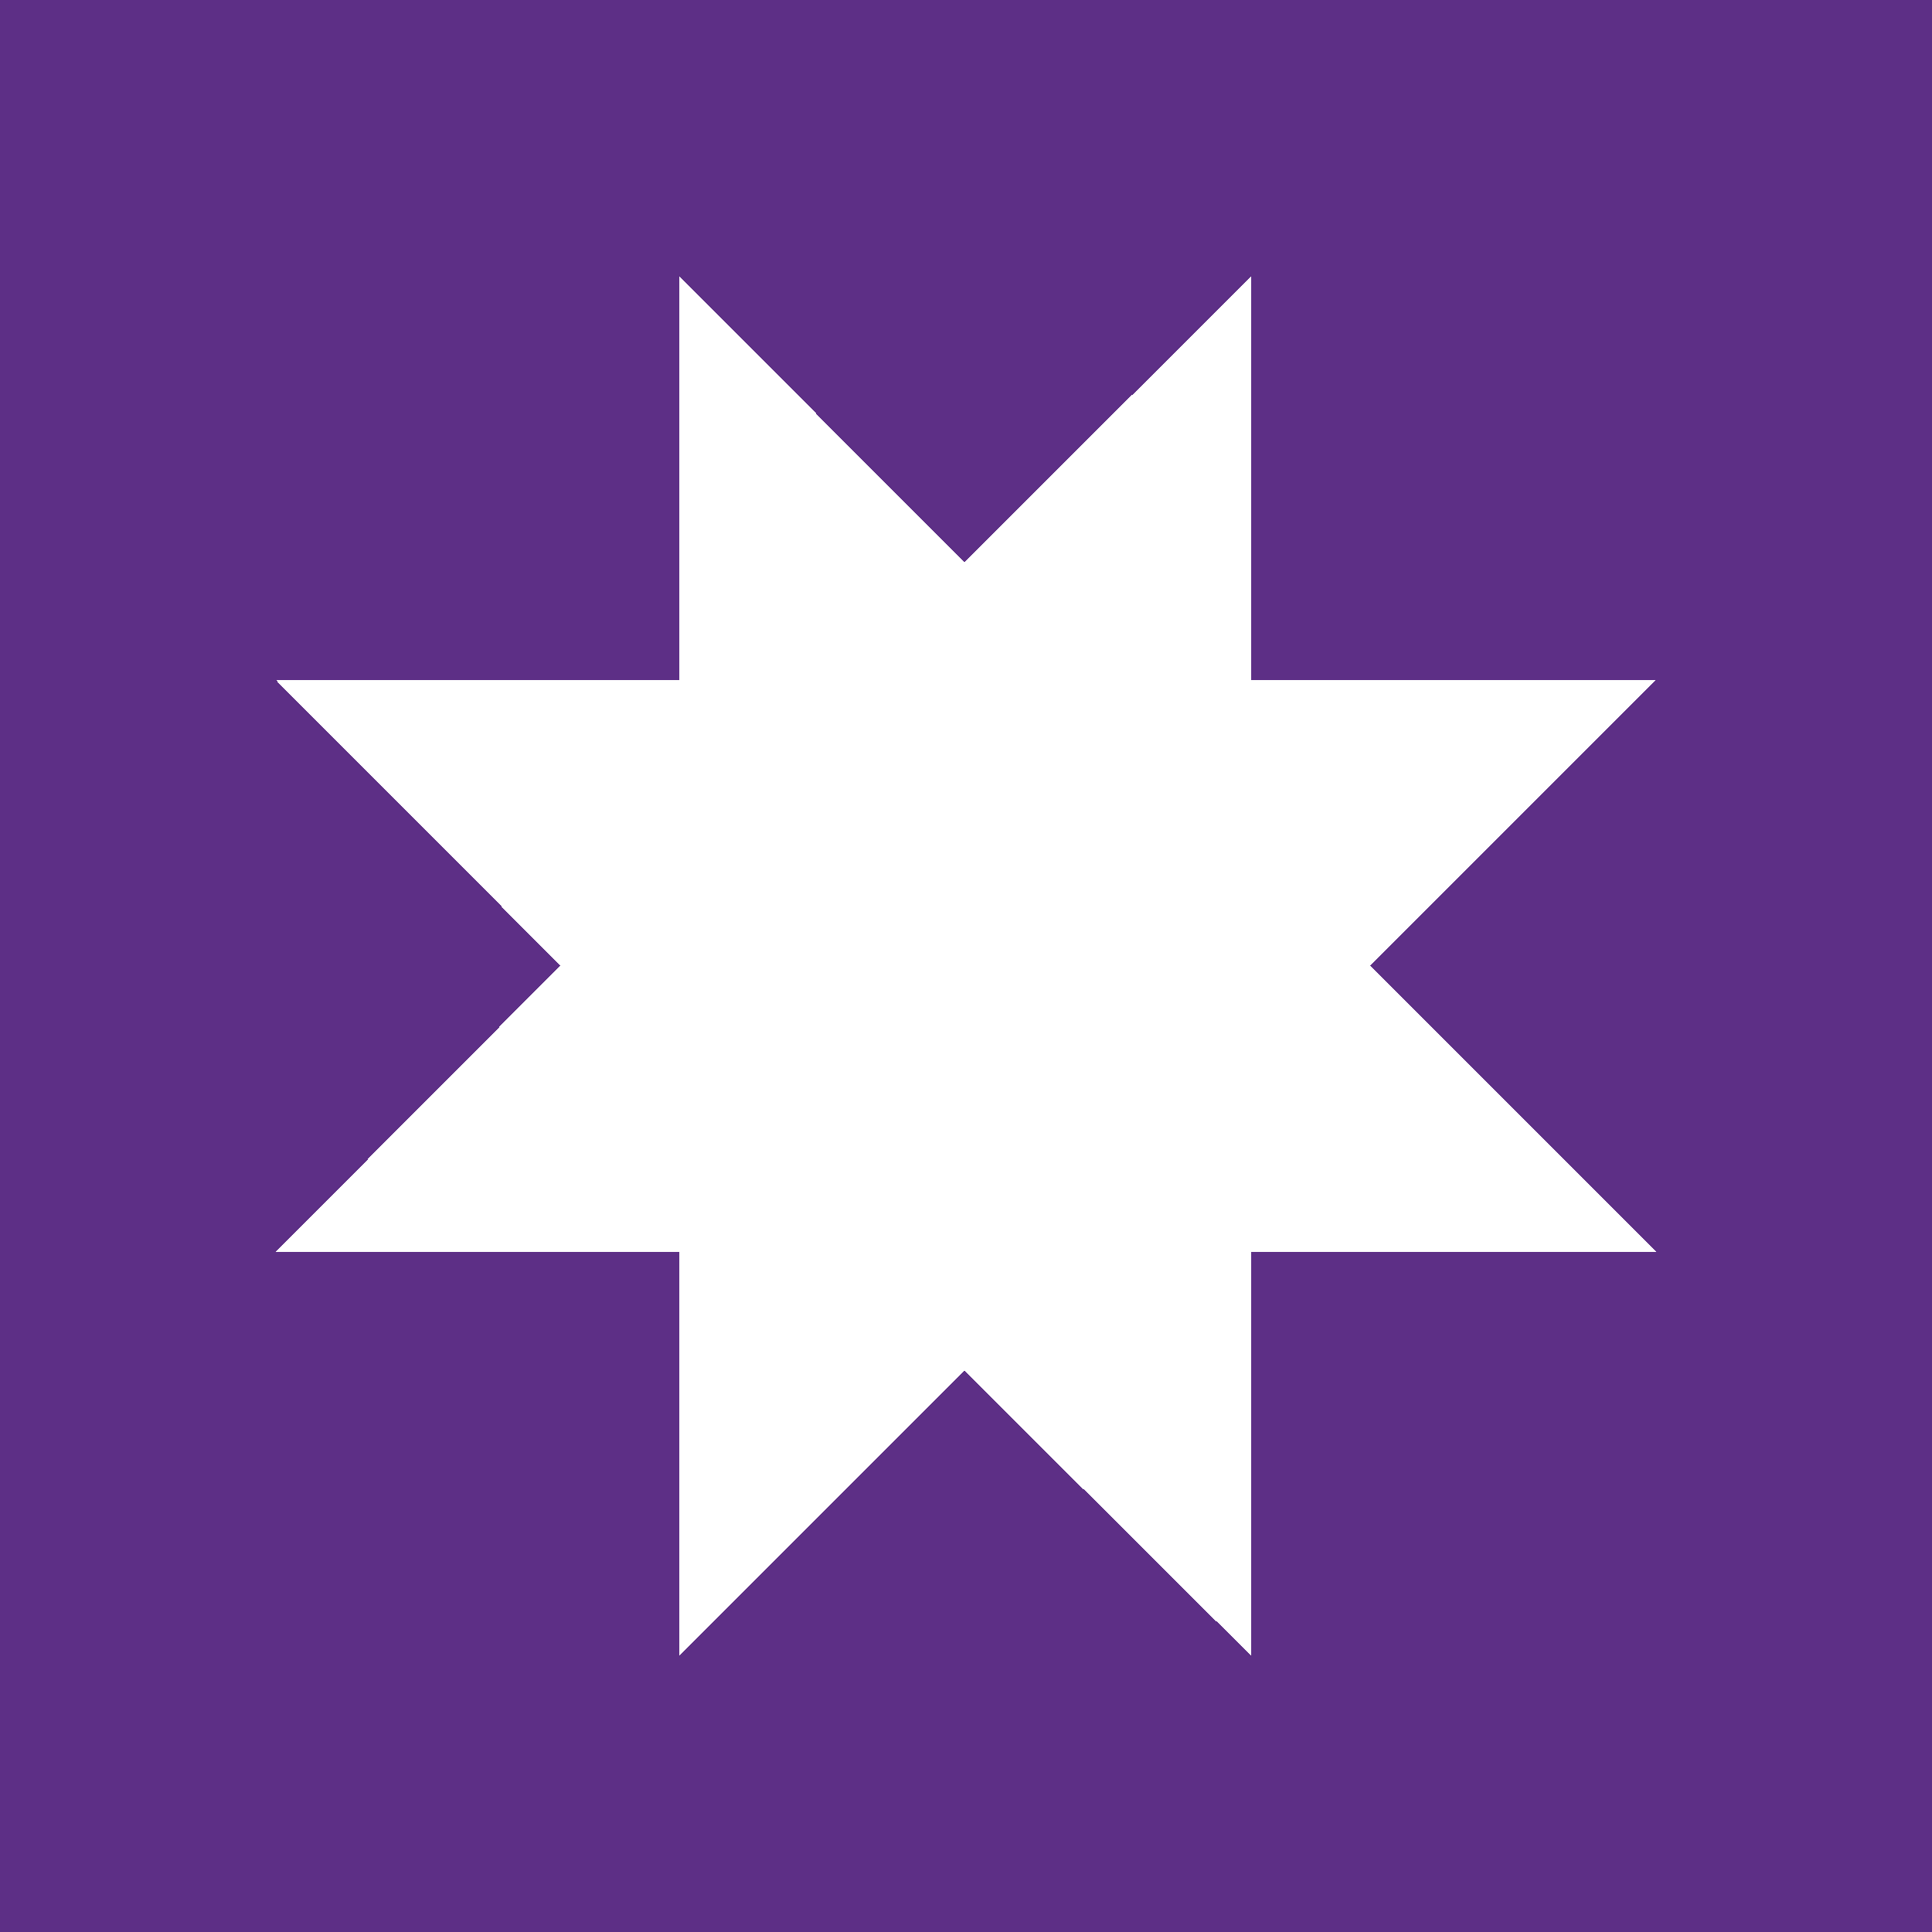 <?xml version="1.0" encoding="UTF-8" standalone="no"?>
<svg
   xmlns:dc="http://purl.org/dc/elements/1.1/"
   xmlns:cc="http://creativecommons.org/ns#"
   xmlns:rdf="http://www.w3.org/1999/02/22-rdf-syntax-ns#"
   xmlns:svg="http://www.w3.org/2000/svg"
   xmlns="http://www.w3.org/2000/svg"
   xmlns:sodipodi="http://sodipodi.sourceforge.net/DTD/sodipodi-0.dtd"
   xmlns:inkscape="http://www.inkscape.org/namespaces/inkscape"
   width="256"
   height="256"
   viewBox="0 0 256 256"
   version="1.1"
   id="SVGRoot"
   inkscape:version="1.0.2 (e86c870879, 2021-01-15)"
   sodipodi:docname="purple.svg">
  <rect x="0" y="0" width="256" height="256" fill="#808080" stroke="none"/>
  <sodipodi:namedview
     id="base"
     pagecolor="#ffffff"
     bordercolor="#666666"
     borderopacity="1.0"
     inkscape:pageopacity="0.0"
     inkscape:pageshadow="2"
     inkscape:zoom="1"
     inkscape:cx="-268.5"
     inkscape:cy="124"
     inkscape:document-units="px"
     inkscape:current-layer="layer1"
     showgrid="false"
     inkscape:window-width="1920"
     inkscape:window-height="1016"
     inkscape:window-x="0"
     inkscape:window-y="27"
     inkscape:window-maximized="1"
     inkscape:grid-bbox="true"
     inkscape:document-rotation="0"
     fit-margin-top="0"
     fit-margin-left="0"
     fit-margin-right="0"
     fit-margin-bottom="0" />
  <defs
     id="defs19" />
  <g
     id="layer1"
     inkscape:groupmode="layer"
     inkscape:label="Layer 1"
     transform="translate(0,-4)">
    <path
       inkscape:connector-curvature="0"
       id="rect43"
       d="m 0,260 c 85.333,0 170.667,0 256,0 0,-85.333 0,-170.667 0,-256 -85.333,0 -170.667,0 -256,0 C 0,89.333 0,174.667 0,260 Z"
       style="fill:#5d2f86;fill-opacity:1;stroke-width:1.166" />
    <g
       style="fill:#ffffff;fill-opacity:1;stroke:none"
       transform="matrix(7.619,0,0,7.619,36.571,-81.333)"
       id="layer1-3">
      <path
         inkscape:connector-curvature="0"
         style="fill:#ffffff;fill-opacity:1;fill-rule:nonzero;stroke:none;stroke-width:1.61;shape-rendering:crispEdges"
         d="M 16.961,40 V 32.967 H 24 L 19.024,27.992 24,23.029 H 16.961 V 16 L 11.973,20.98 7.011,16 v 7.029 H 0 L 4.946,27.992 0,32.967 H 7.011 V 40 L 11.973,35.041 16.961,40"
         id="octagon" />
    </g>
  </g>
</svg>
